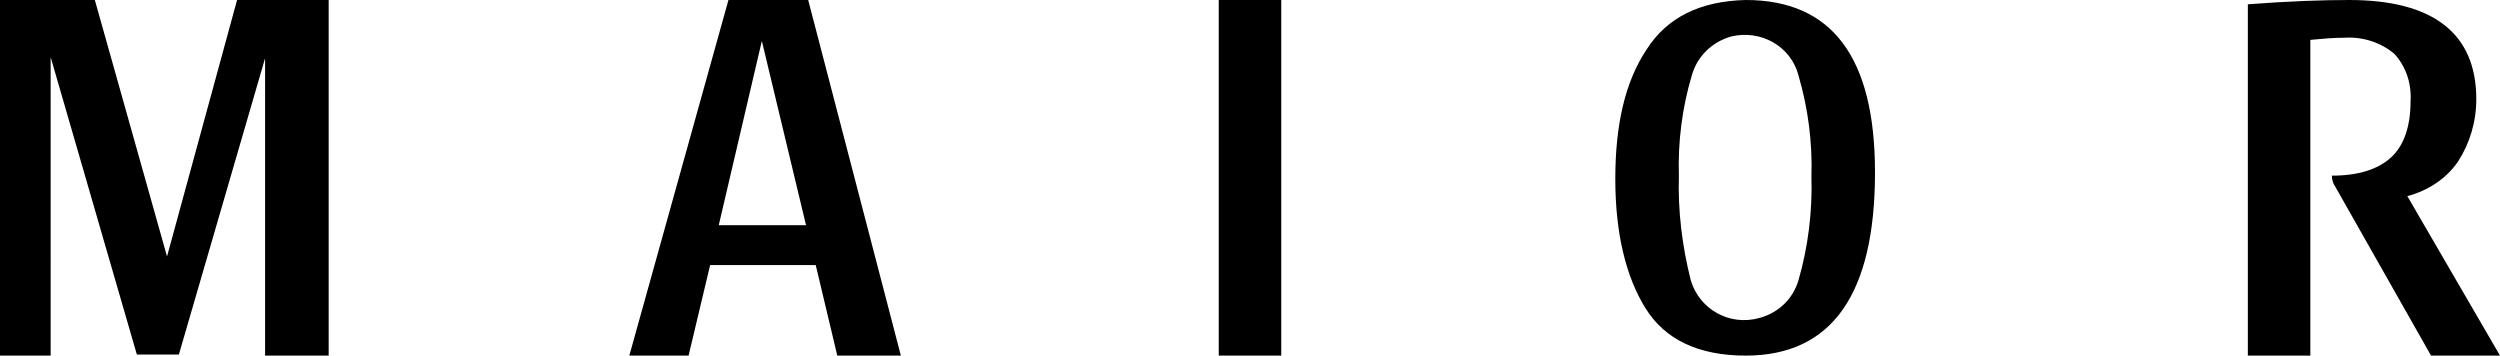 <?xml version="1.0" encoding="utf-8"?>
<!-- Generator: Adobe Illustrator 26.0.1, SVG Export Plug-In . SVG Version: 6.00 Build 0)  -->
<svg version="1.1" id="Capa_1" xmlns="http://www.w3.org/2000/svg" xmlns:xlink="http://www.w3.org/1999/xlink" x="0px" y="0px"
	 viewBox="0 0 232 33" style="enable-background:new 0 0 232 33;" xml:space="preserve">
<path d="M30.5,0v33h-5.9V5.4l-8,27.5h-3.9l-8-27.6V33H0V0h8.8l6.7,23.8L22,0H30.5z"/>
<path d="M75,0l8.6,33h-5.9l-2-8.4h-9.8l-2,8.4h-5.5l9.2-33H75z M66.7,20.9h8.1L70.7,3.8L66.7,20.9z"/>
<path d="M118.9,0v33h-5.8V0H118.9z"/>
<path d="M174,16c0,11.3-4,17-12,17c-4.4,0-7.5-1.5-9.3-4.4s-2.8-6.9-2.8-12c0-5,0.9-9,2.9-12c1.9-3,5-4.5,9.2-4.6
	C170,0,174,5.3,174,16z M166.9,26c0.9-3.1,1.3-6.4,1.2-9.6c0.1-3.2-0.3-6.3-1.2-9.4c-0.7-2.7-3.5-4.3-6.3-3.6
	c-1.7,0.5-3.1,1.8-3.6,3.6c-0.9,3-1.3,6.2-1.2,9.3c-0.1,3.3,0.3,6.5,1.1,9.7c0.8,2.7,3.6,4.3,6.4,3.5C165.1,29,166.4,27.7,166.9,26
	L166.9,26z"/>
<path d="M228.1,15c-1.1,1.6-2.8,2.7-4.7,3.2L232,33h-6.4l-8.9-15.7c-0.2-0.3-0.3-0.6-0.3-1c2.5,0,4.3-0.6,5.5-1.7
	c1.2-1.1,1.8-2.9,1.8-5.2c0.1-1.6-0.4-3.2-1.5-4.4c-1.3-1.1-3-1.6-4.6-1.5c-1.1,0-2.1,0.1-3.2,0.2V33h-5.8V0.4
	c3.9-0.3,7-0.4,9.4-0.4c7.8,0,11.8,3.1,11.8,9.2C229.8,11.3,229.2,13.3,228.1,15z"/>
</svg>
